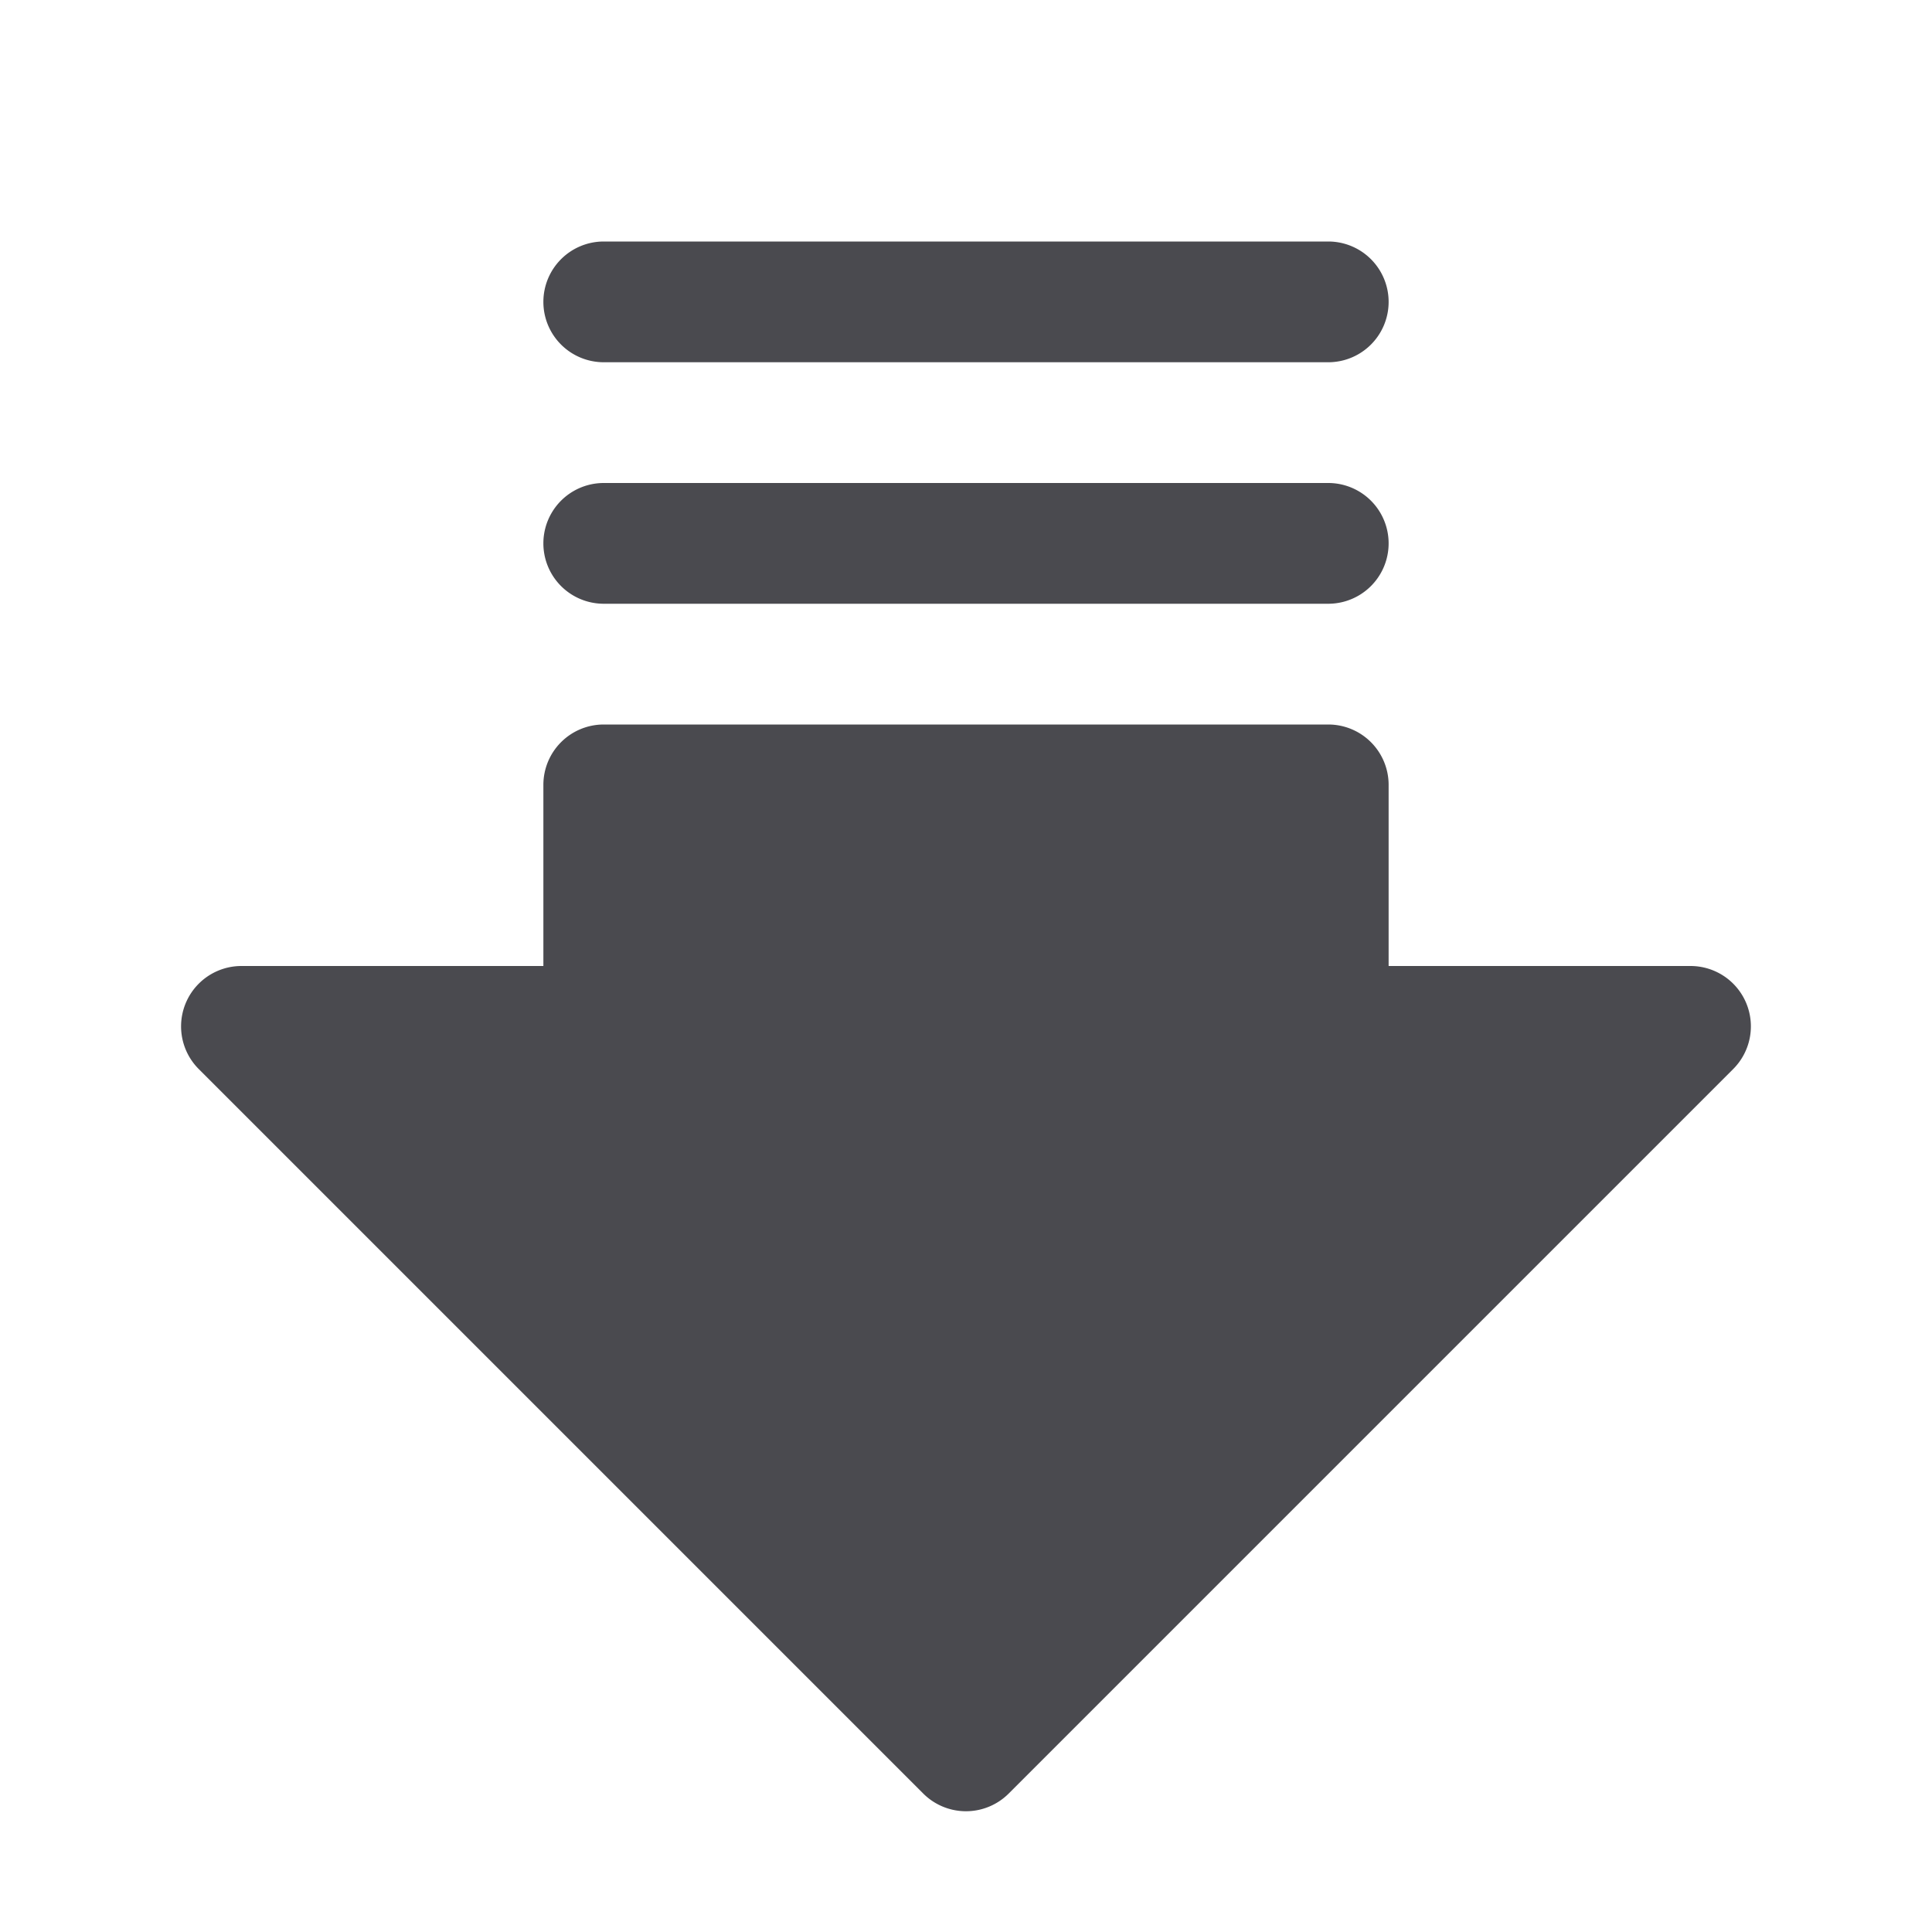 <svg xmlns="http://www.w3.org/2000/svg" width="32" height="32" fill="none" viewBox="0 0 32 32">
  <path fill="#4A4A4F" d="M9 5a1 1 0 0 1 1-1h12a1 1 0 1 1 0 2H10a1 1 0 0 1-1-1Zm19.924 11.617A1 1 0 0 0 28 16h-5v-3a1 1 0 0 0-1-1H10a1 1 0 0 0-1 1v3H4a1 1 0 0 0-.708 1.707l12 12a1.001 1.001 0 0 0 1.415 0l12-12a1 1 0 0 0 .217-1.09ZM10 10h12a1 1 0 1 0 0-2H10a1 1 0 0 0 0 2Z"/>
</svg>
